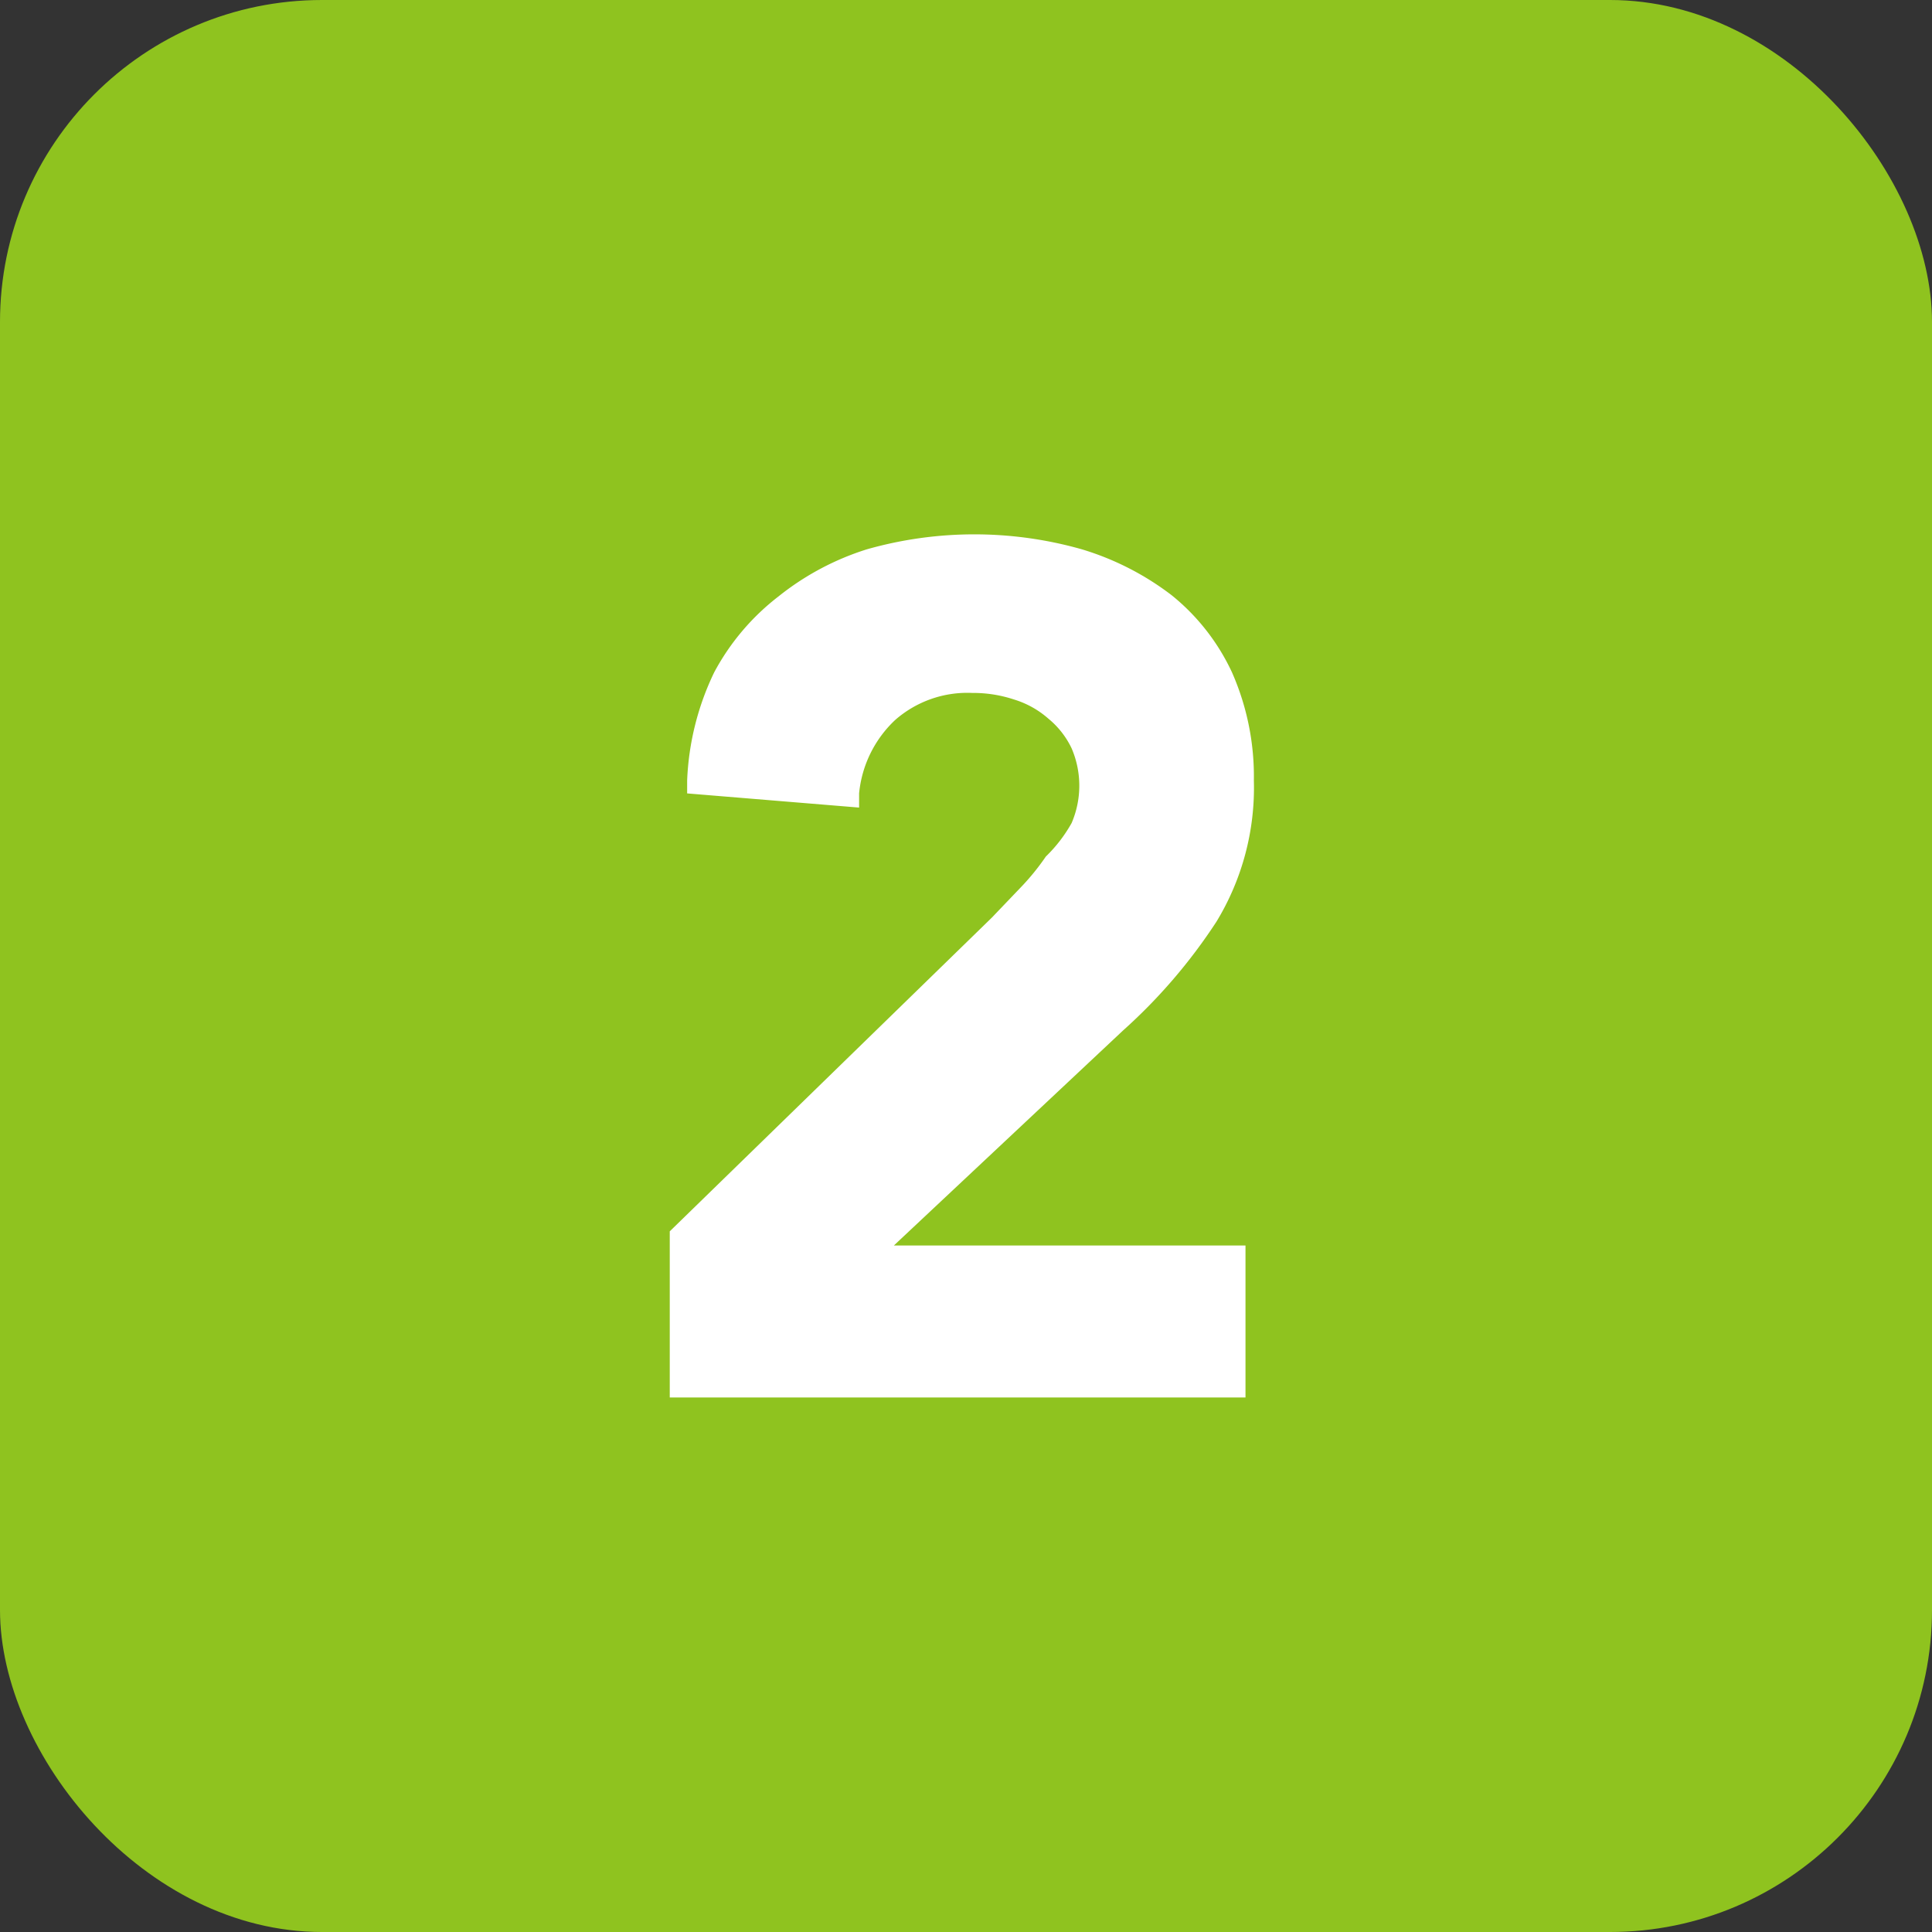 <svg xmlns="http://www.w3.org/2000/svg" viewBox="0 0 30 30"><rect x="0" y="0" width="30" height="30" fill="#333333" stroke="none"/><defs><style>.cls-1{fill:#8fc31f;}.cls-2{fill:#fff;}</style></defs><rect class="cls-1" width="30" height="30" rx="5" ry="5"/><path class="cls-2" d="M18.89,14.31a4,4,0,0,0,.58-2.19,4,4,0,0,0-.34-1.68,3.35,3.35,0,0,0-.94-1.2,4.36,4.36,0,0,0-1.39-.71,6.11,6.11,0,0,0-3.34,0,4.21,4.21,0,0,0-1.37.73,3.67,3.67,0,0,0-1,1.18,4.25,4.25,0,0,0-.42,1.68v.2l2.67.22v-.22a1.8,1.8,0,0,1,.56-1.14,1.7,1.7,0,0,1,1.2-.42,2,2,0,0,1,.64.1,1.44,1.44,0,0,1,.54.3,1.34,1.34,0,0,1,.36.46,1.47,1.47,0,0,1,0,1.16,2.25,2.25,0,0,1-.4.52,3.72,3.72,0,0,1-.4.49l-.44.46-5,4.87V21.7h8.94V19.34H13.88L17.44,16A8.49,8.49,0,0,0,18.89,14.31Z"/></svg>